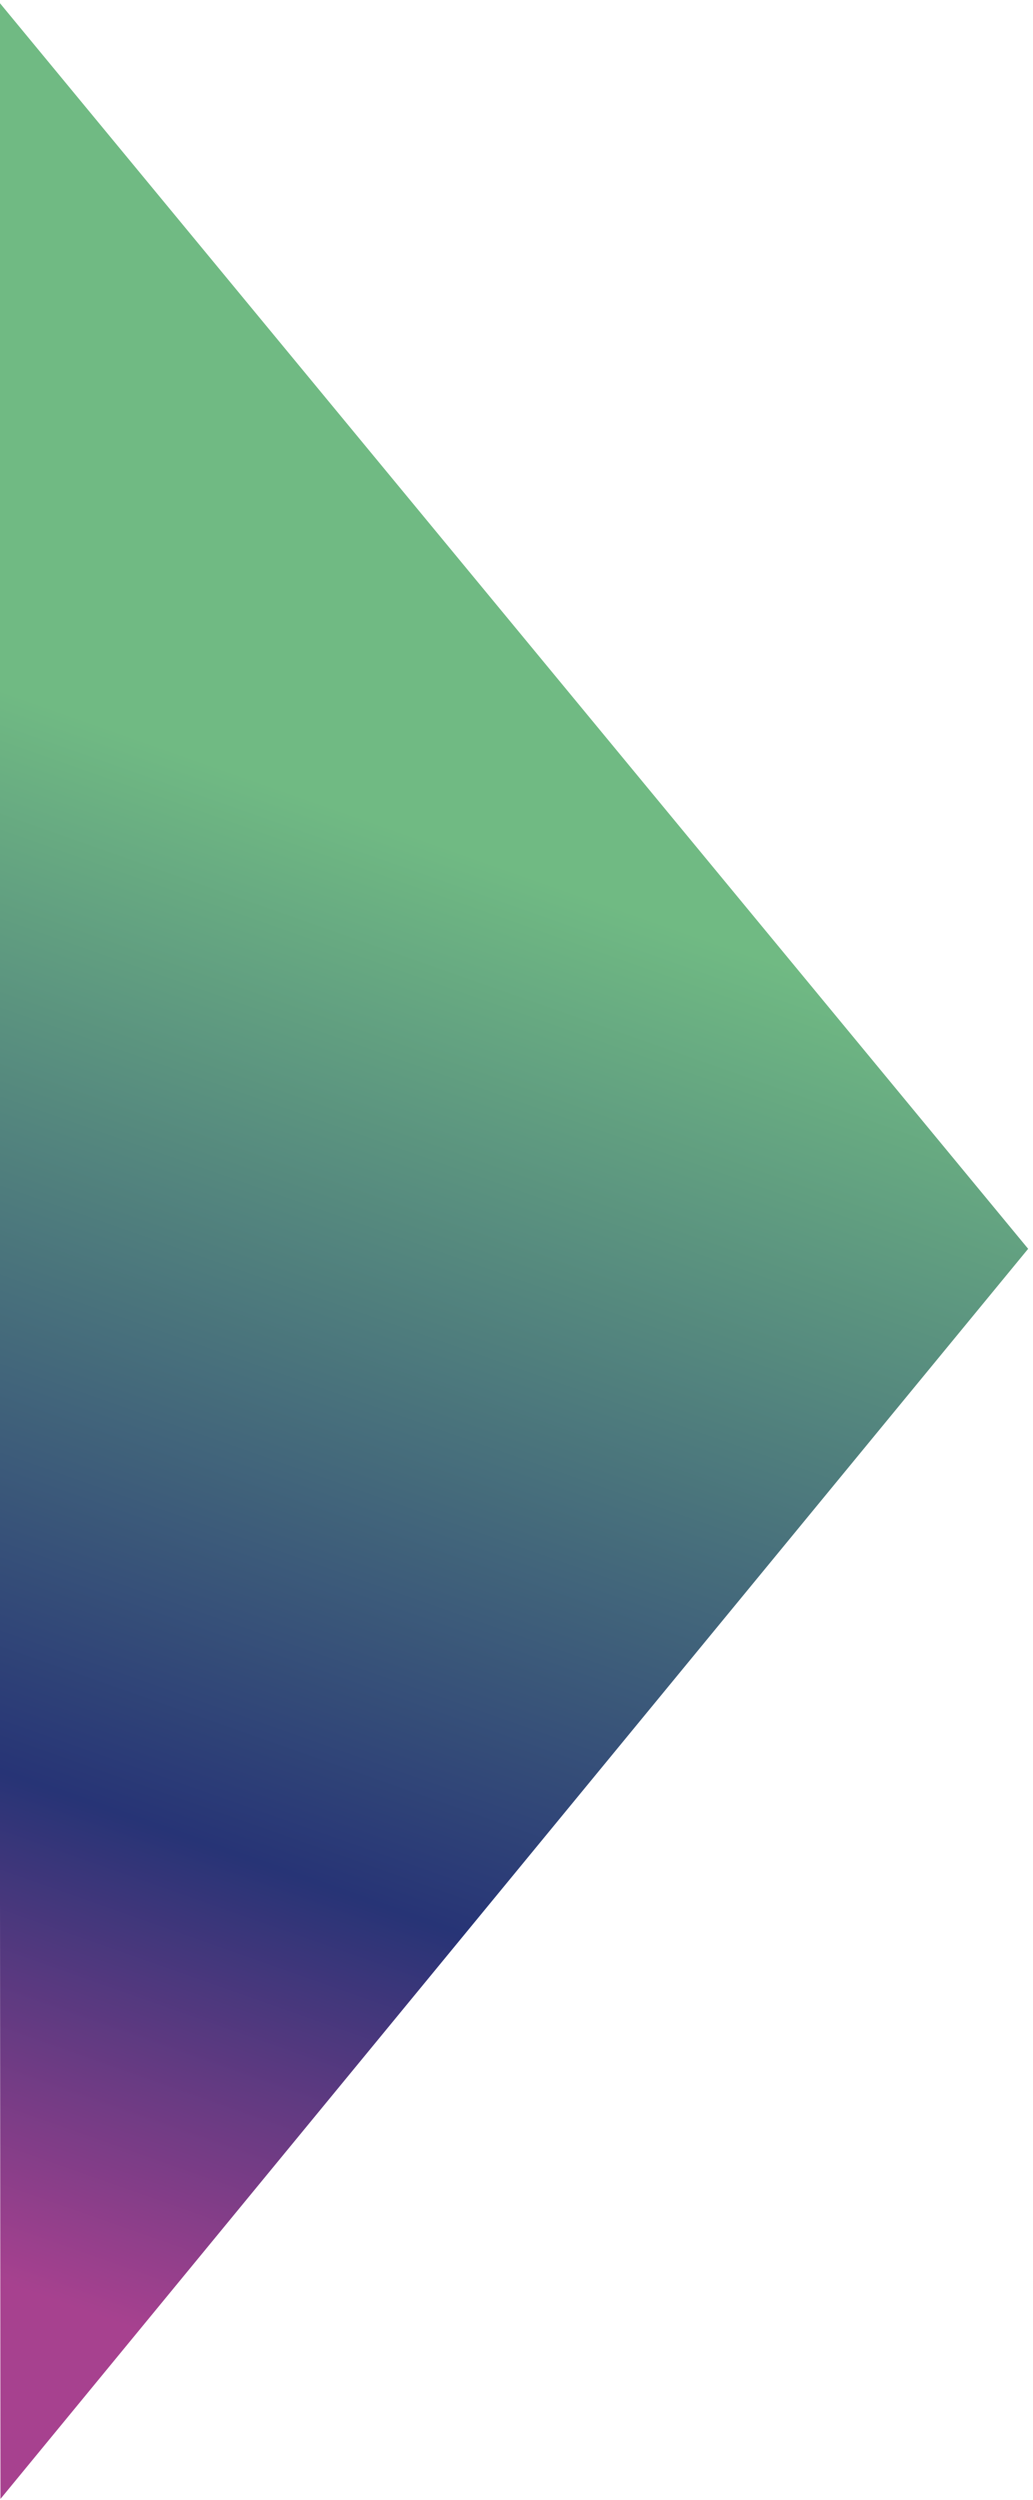 <svg viewBox="0 0 31 75" xmlns="http://www.w3.org/2000/svg" fill-rule="evenodd" clip-rule="evenodd" stroke-linejoin="round" stroke-miterlimit="2"><path d="M-.127-.069l.996-.383.566.904-1.562-.521z" fill="url(#_Linear1)" fill-rule="nonzero" transform="scale(45.5 -45.5) rotate(71.6 1.031 -.77)"/><defs><linearGradient id="_Linear1" x1="0" y1="0" x2="1" y2="0" gradientUnits="userSpaceOnUse" gradientTransform="scale(1 -1)"><stop offset="0" stop-color="#a7418f"/><stop offset="0" stop-color="#a7418f"/><stop offset=".32" stop-color="#273476"/><stop offset="1" stop-color="#70ba83"/></linearGradient></defs></svg>